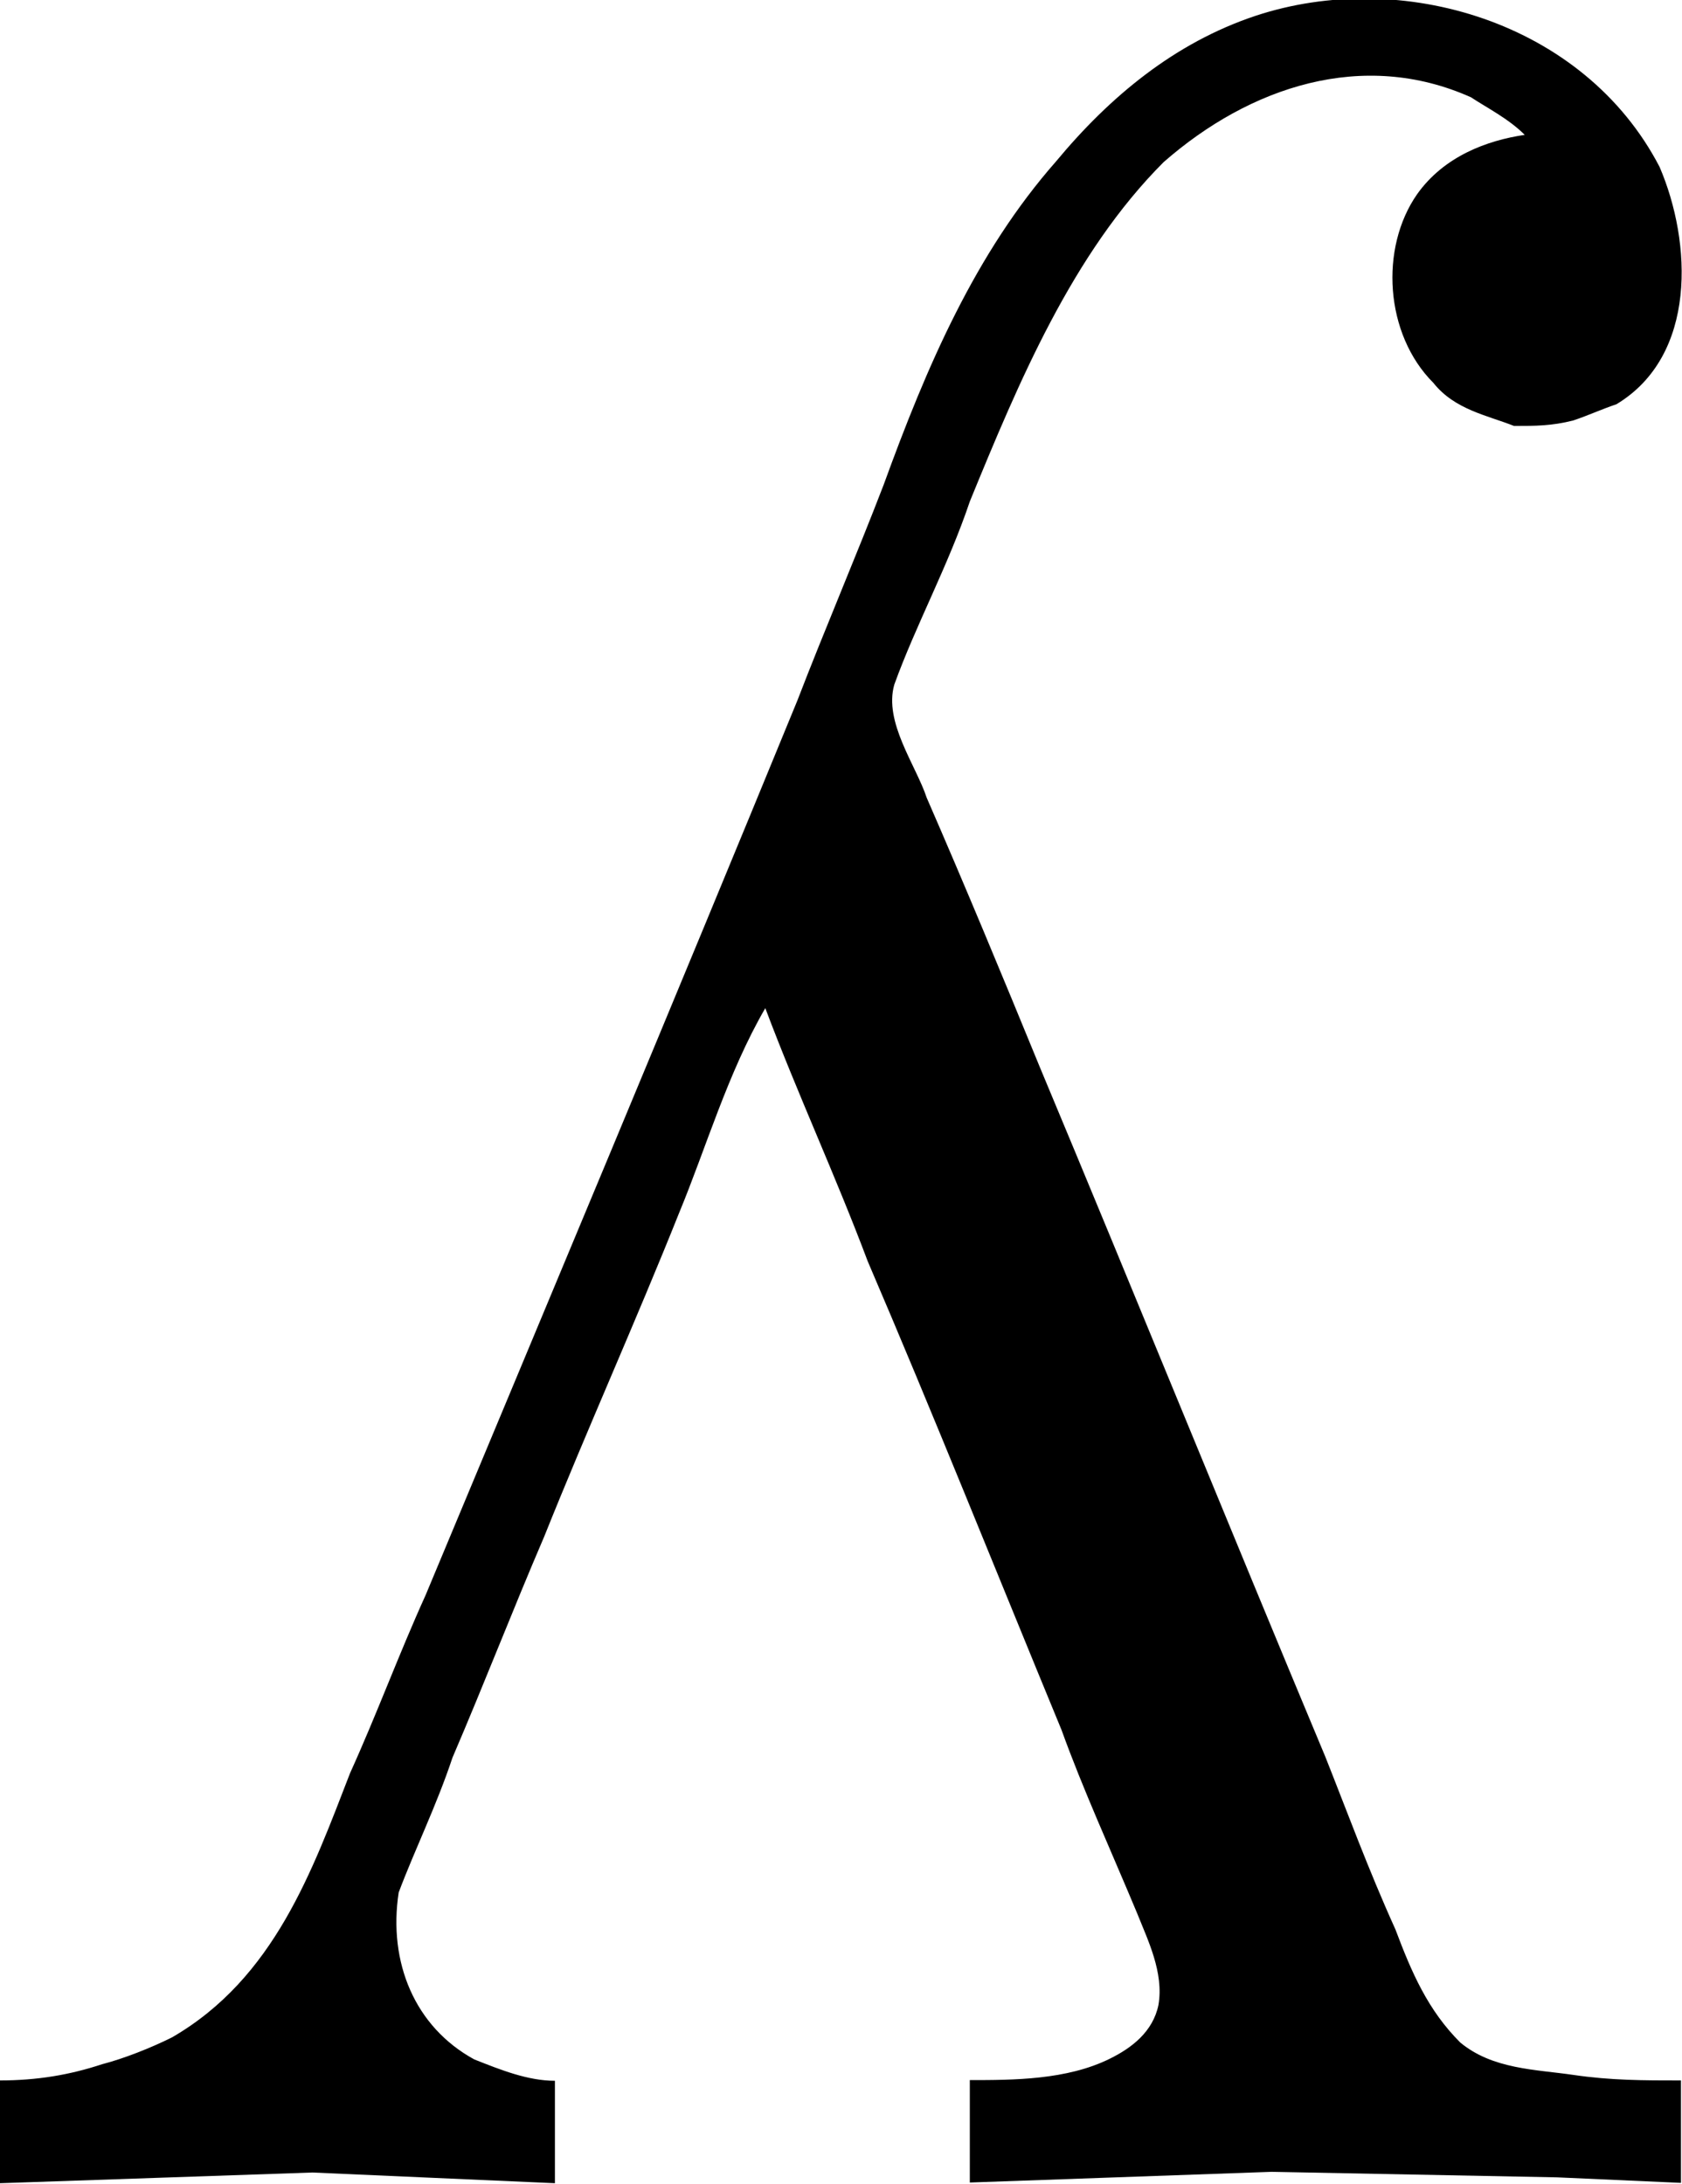 <?xml version="1.0" encoding="UTF-8"?>
<svg fill="#000000" version="1.1" viewBox="0 0 4.877 6.332" xmlns="http://www.w3.org/2000/svg" xmlns:xlink="http://www.w3.org/1999/xlink">
<defs>
<g id="a">
<path d="m0.188-0.312v0.297l0.906-0.031 0.703 0.031v-0.297c-0.078 0-0.156-0.031-0.234-0.062-0.172-0.094-0.25-0.281-0.219-0.484 0.047-0.125 0.109-0.25 0.156-0.391 0.094-0.219 0.172-0.422 0.266-0.641 0.125-0.312 0.266-0.625 0.391-0.938 0.078-0.188 0.141-0.406 0.25-0.594 0.094 0.25 0.203 0.484 0.297 0.734 0.188 0.438 0.375 0.906 0.562 1.359 0.062 0.172 0.141 0.344 0.219 0.531 0.031 0.078 0.078 0.172 0.062 0.266-0.016 0.078-0.078 0.125-0.141 0.156-0.125 0.062-0.281 0.062-0.406 0.062v0.297l0.875-0.031 0.828 0.016 0.359 0.016v-0.297c-0.109 0-0.203 0-0.312-0.016s-0.234-0.016-0.328-0.094c-0.094-0.094-0.141-0.203-0.188-0.328-0.078-0.172-0.141-0.344-0.203-0.5-0.281-0.672-0.547-1.328-0.828-2-0.109-0.266-0.219-0.531-0.328-0.781-0.031-0.094-0.125-0.219-0.094-0.328 0.062-0.172 0.156-0.344 0.219-0.531 0.141-0.344 0.297-0.719 0.562-0.984 0.25-0.219 0.578-0.328 0.891-0.188 0.047 0.031 0.109 0.062 0.156 0.109-0.109 0.016-0.234 0.062-0.312 0.172-0.109 0.156-0.094 0.406 0.047 0.547 0.062 0.078 0.156 0.094 0.234 0.125 0.062 0 0.109 0 0.172-0.016 0.047-0.016 0.078-0.031 0.125-0.047 0.234-0.141 0.219-0.469 0.125-0.688-0.219-0.422-0.75-0.578-1.172-0.438-0.234 0.078-0.422 0.234-0.578 0.422-0.234 0.266-0.375 0.594-0.5 0.938-0.078 0.203-0.172 0.422-0.25 0.625-0.359 0.875-0.719 1.734-1.078 2.594-0.078 0.172-0.141 0.344-0.219 0.516-0.109 0.281-0.219 0.594-0.516 0.766-0.062 0.031-0.141 0.062-0.203 0.078-0.094 0.031-0.188 0.047-0.297 0.047z"/>
</g>
</defs>
<g transform="translate(-148.9 -128.42)">
<use x="148.712" y="134.765" xlink:href="#a"/>
</g>
</svg>

